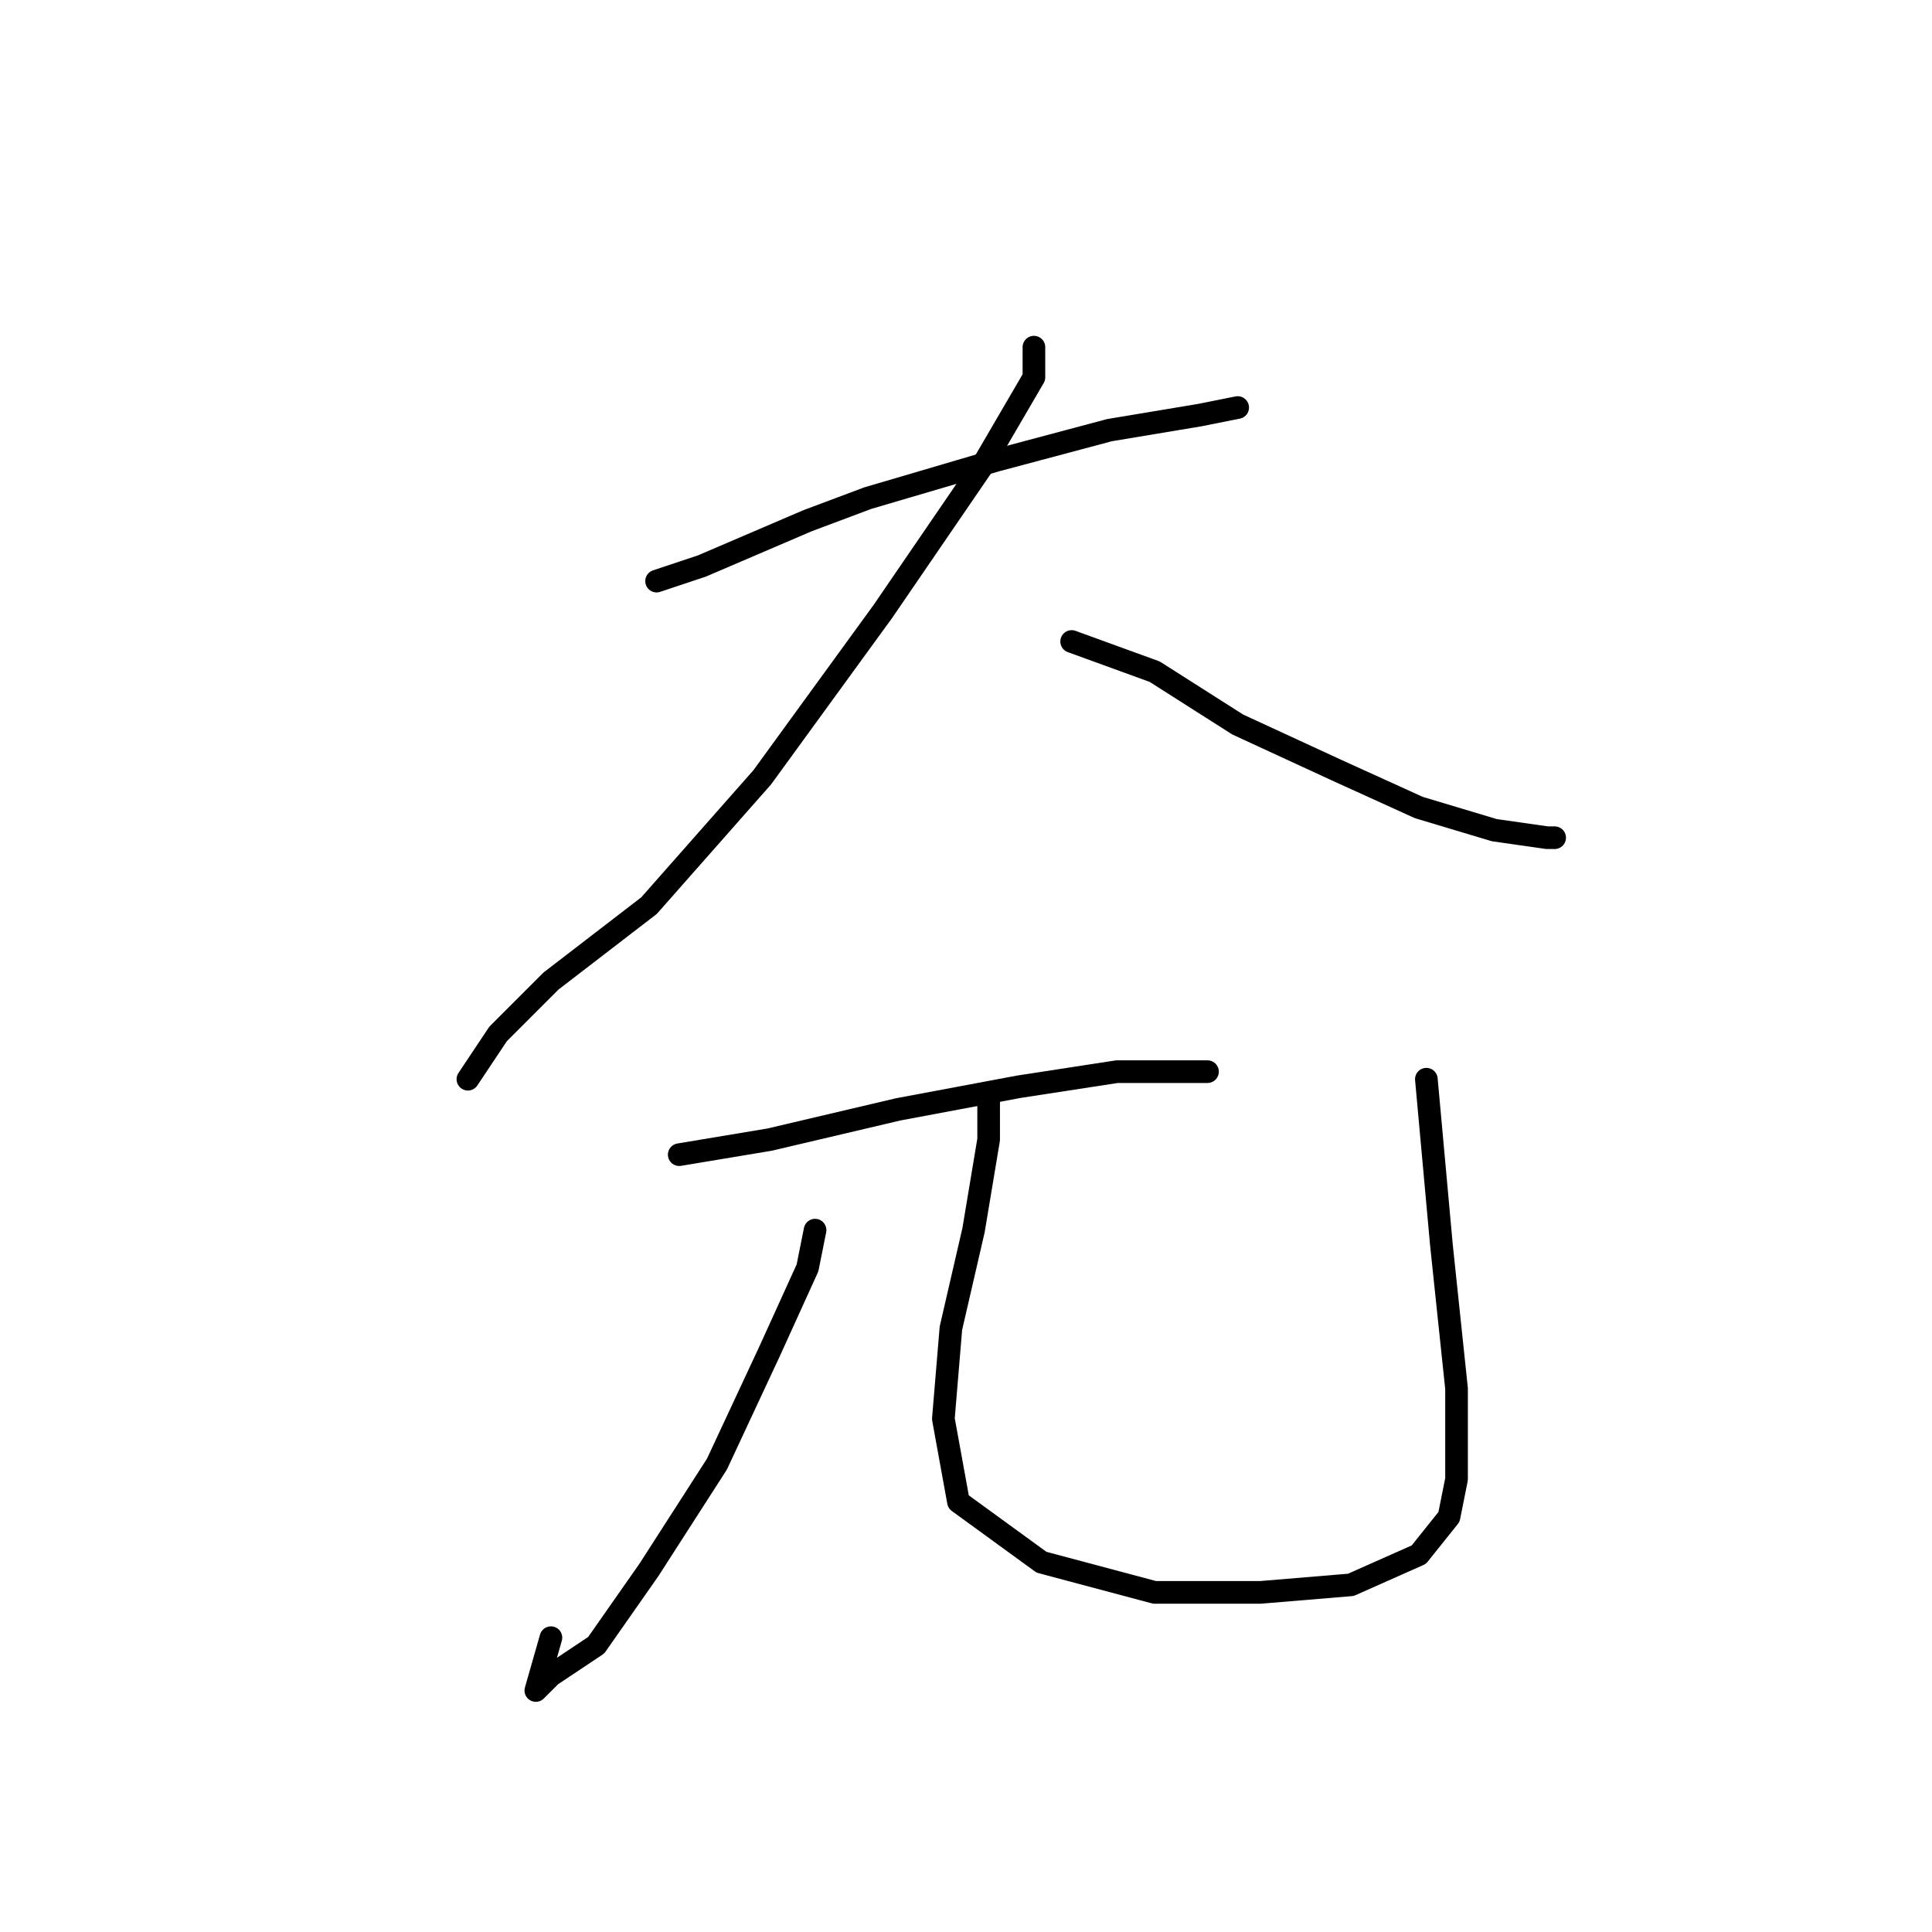 <?xml version="1.0" standalone="no"?>
    <svg width="256" height="256" xmlns="http://www.w3.org/2000/svg" version="1.1">
    <polyline stroke="black" stroke-width="3" stroke-linecap="round" fill="transparent" stroke-linejoin="round" points="87 77 93 75 107 69 115 66 132 61 147 57 159 55 164 54 164 54 " />
        <polyline stroke="black" stroke-width="3" stroke-linecap="round" fill="transparent" stroke-linejoin="round" points="137 46 137 50 130 62 117 81 101 103 86 120 73 130 66 137 62 143 62 143 " />
        <polyline stroke="black" stroke-width="3" stroke-linecap="round" fill="transparent" stroke-linejoin="round" points="142 85 153 89 164 96 177 102 188 107 198 110 205 111 206 111 206 111 " />
        <polyline stroke="black" stroke-width="3" stroke-linecap="round" fill="transparent" stroke-linejoin="round" points="90 153 102 151 119 147 135 144 148 142 158 142 160 142 160 142 " />
        <polyline stroke="black" stroke-width="3" stroke-linecap="round" fill="transparent" stroke-linejoin="round" points="108 163 107 168 102 179 95 194 86 208 79 218 73 222 71 224 73 217 73 217 " />
        <polyline stroke="black" stroke-width="3" stroke-linecap="round" fill="transparent" stroke-linejoin="round" points="131 146 131 151 129 163 126 176 125 188 127 199 138 207 153 211 167 211 179 210 188 206 192 201 193 196 193 184 191 165 189 143 189 143 " />
        </svg>